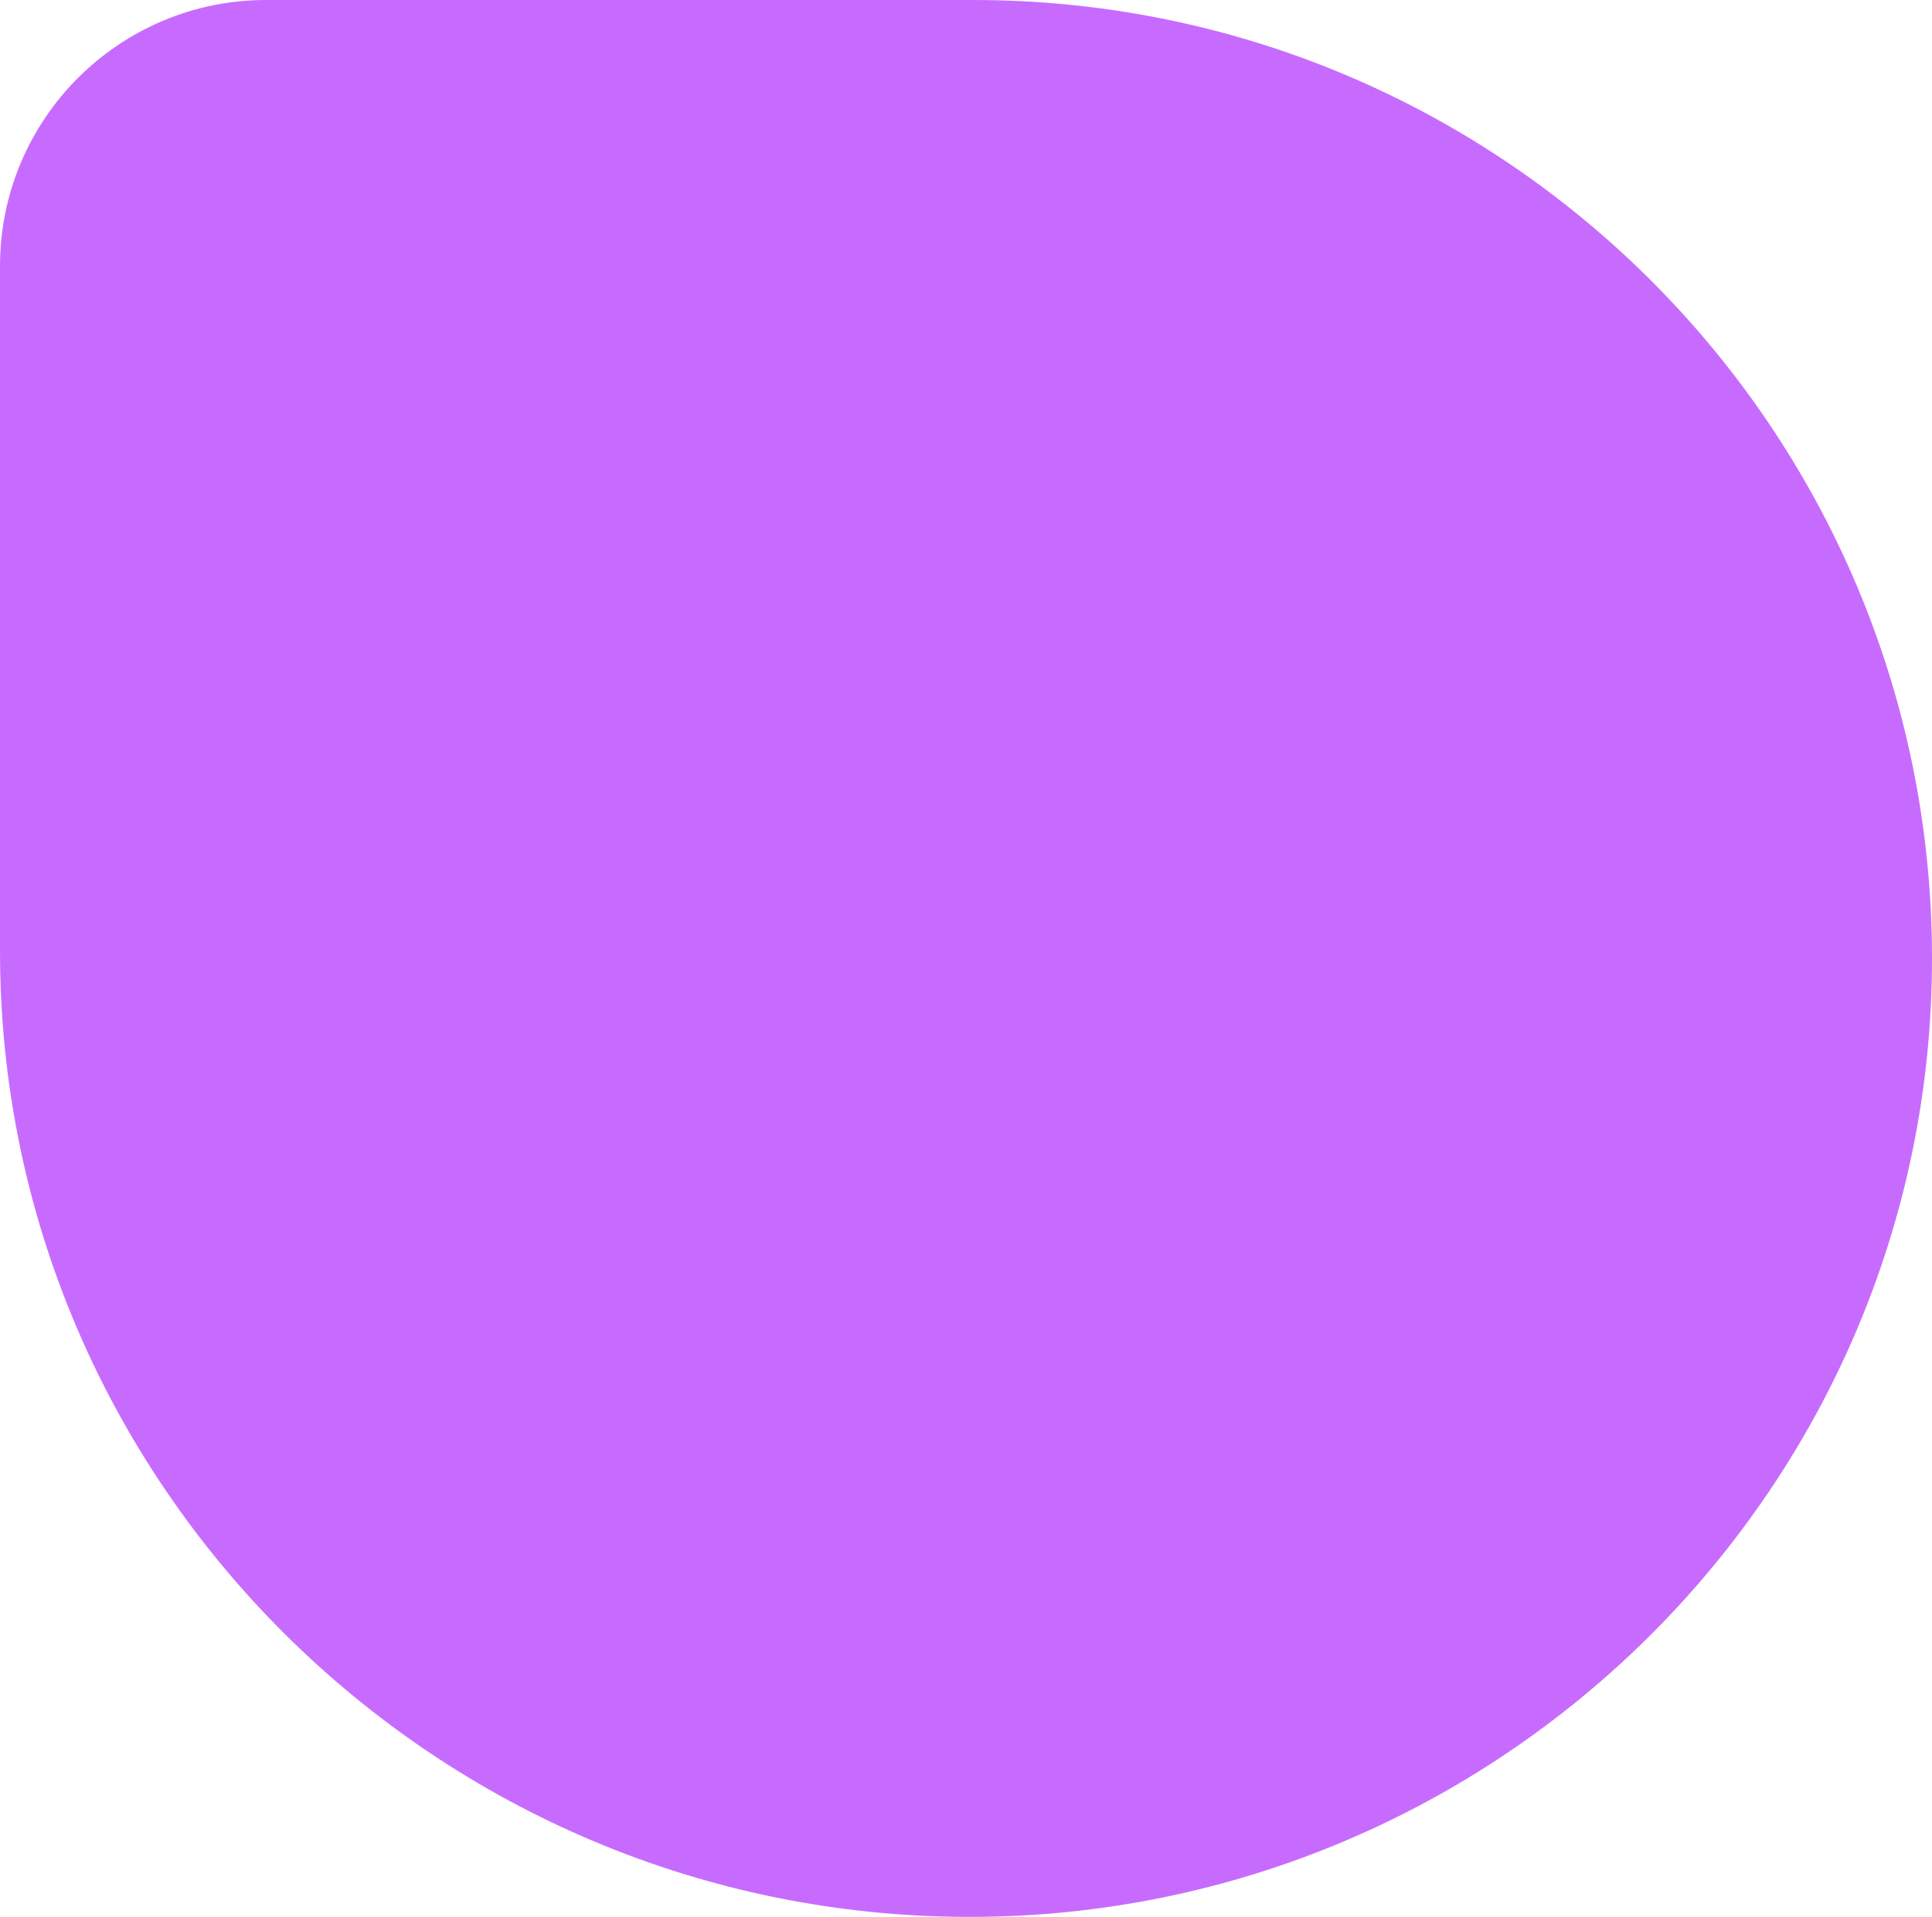 <svg width="392" height="389" viewBox="0 0 392 389" fill="none" xmlns="http://www.w3.org/2000/svg">
<path d="M0 54.01C0 24.181 24.181 0 54.01 0H197.5C304.919 0 392 87.081 392 194.5C392 301.919 304.172 389 196.753 389C88.505 389 0 301.248 0 193V54.01Z" fill="#C76BFF"/>
</svg>
